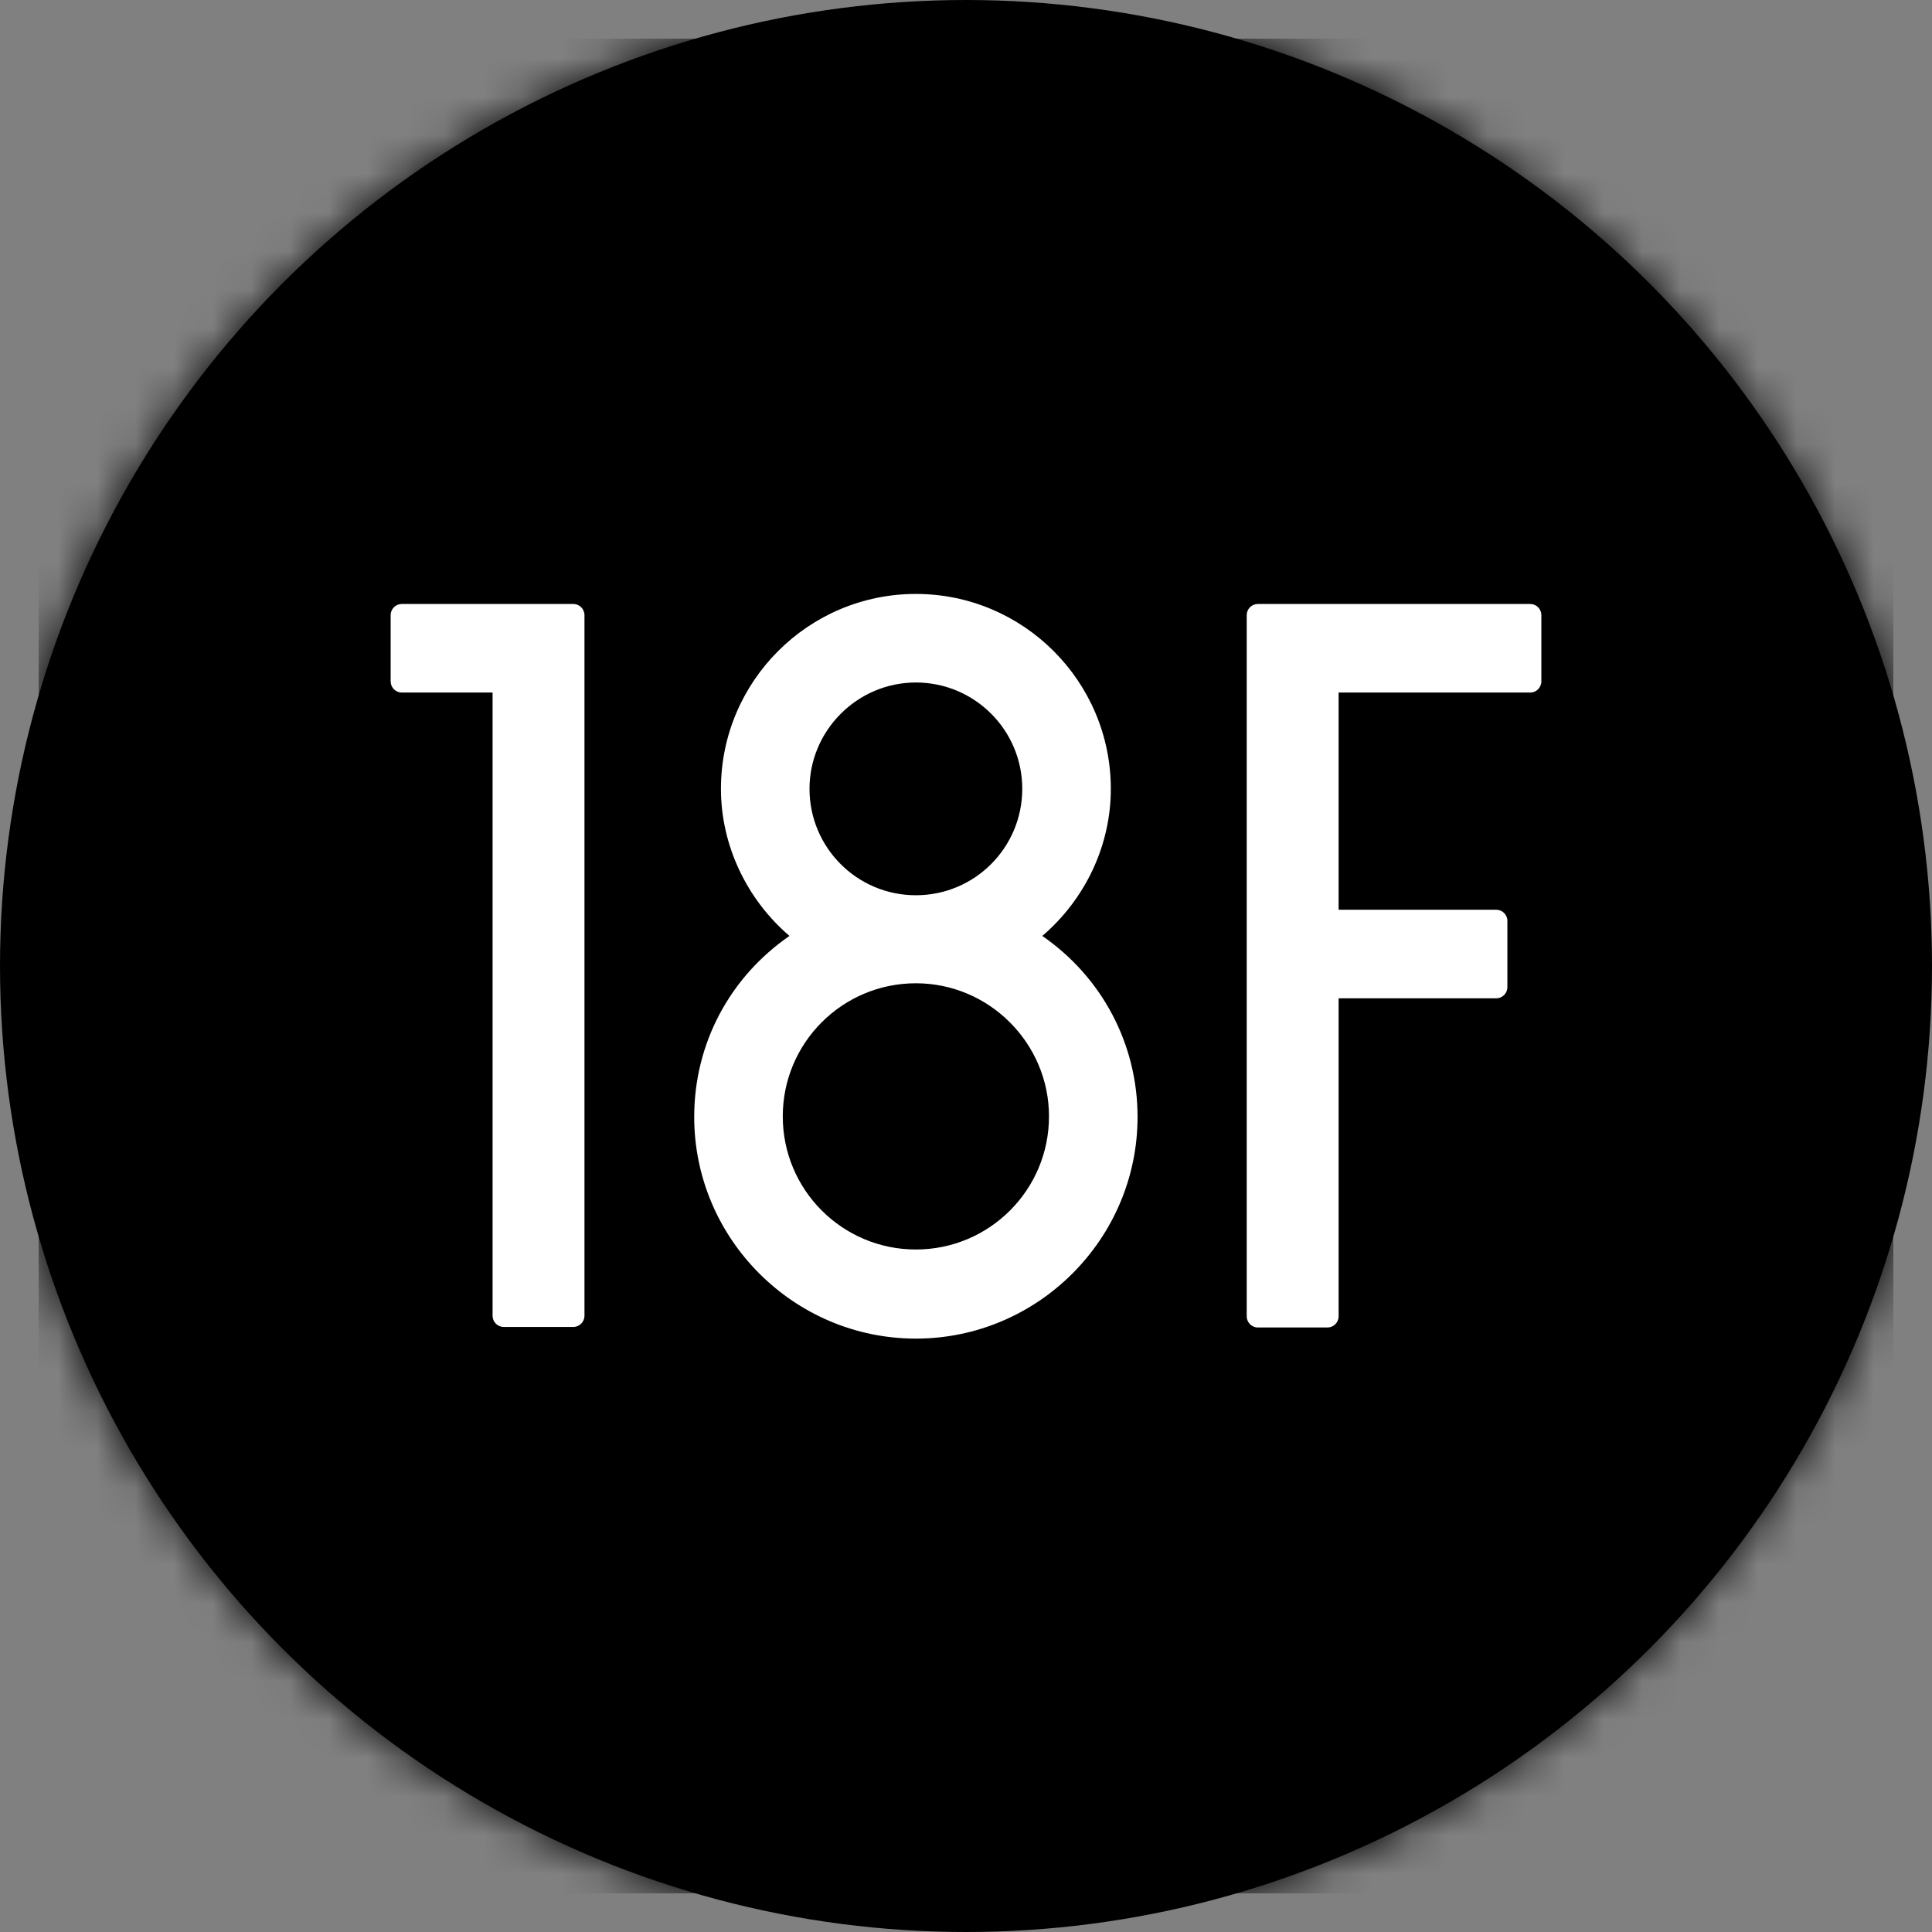 <svg xmlns="http://www.w3.org/2000/svg" xmlns:xlink="http://www.w3.org/1999/xlink" width="50" height="50" viewBox="0 0 50 50">
  <rect x="0" y="0" width="50" height="50" fill="#808080" stroke="none"/>
  <defs>
    <circle id="18f-logo-a" cx="25" cy="25" r="25"/>
  </defs>
  <g fill="none" fill-rule="evenodd">
    <mask id="18f-logo-b" fill="#fff">
      <use xlink:href="#18f-logo-a"/>
    </mask>
    <use fill="#000" xlink:href="#18f-logo-a"/>
    <g fill-rule="nonzero" mask="url(#18f-logo-b)">
      <g transform="translate(1 1)">
        <path fill="#000" d="M47.178,0 L0.822,0 C0.36,0 0,0.36 0,0.822 L0,47.178 C0,47.625 0.36,48 0.822,48 L47.178,48 C47.625,48 48,47.64 48,47.178 L48,0.822 C48,0.36 47.64,0 47.178,0 Z"/>
        <path fill="#FFF" d="M14.126 33.052C14.126 33.211 13.996 33.341 13.838 33.341L12.036 33.341C11.877 33.341 11.748 33.211 11.748 33.052L11.748 16.923 9.398 16.923C9.24 16.923 9.11 16.793 9.11 16.634L9.11 14.919C9.11 14.76 9.24 14.631 9.398 14.631L13.838 14.631C13.996 14.631 14.126 14.76 14.126 14.919L14.126 33.052zM38.89 16.634C38.89 16.793 38.76 16.923 38.602 16.923L33.643 16.923 33.643 22.544 37.723 22.544C37.881 22.544 38.011 22.674 38.011 22.832L38.011 24.548C38.011 24.706 37.881 24.836 37.723 24.836L33.643 24.836 33.643 33.067C33.643 33.225 33.514 33.355 33.355 33.355L31.553 33.355C31.395 33.355 31.265 33.225 31.265 33.067L31.265 14.919C31.265 14.76 31.395 14.631 31.553 14.631L38.602 14.631C38.76 14.631 38.89 14.76 38.89 14.919L38.89 16.634zM22.703 33.643C19.546 33.643 16.966 31.063 16.966 27.906 16.966 26.004 17.888 24.288 19.431 23.222 18.321 22.27 17.658 20.872 17.658 19.416 17.658 16.634 19.921 14.371 22.703 14.371 25.485 14.371 27.748 16.634 27.748 19.416 27.748 20.886 27.085 22.27 25.975 23.222 27.517 24.288 28.44 26.018 28.44 27.906 28.44 31.063 25.859 33.643 22.703 33.643zM22.703 24.447C20.8 24.447 19.258 25.989 19.258 27.892 19.258 29.795 20.8 31.337 22.703 31.337 24.605 31.337 26.148 29.795 26.148 27.892 26.148 26.004 24.605 24.447 22.703 24.447zM22.703 22.169C24.231 22.169 25.456 20.93 25.456 19.416 25.456 17.888 24.216 16.663 22.703 16.663 21.189 16.663 19.95 17.903 19.95 19.416 19.95 20.93 21.175 22.169 22.703 22.169z"/>
      </g>
    </g>
  </g>
</svg>
